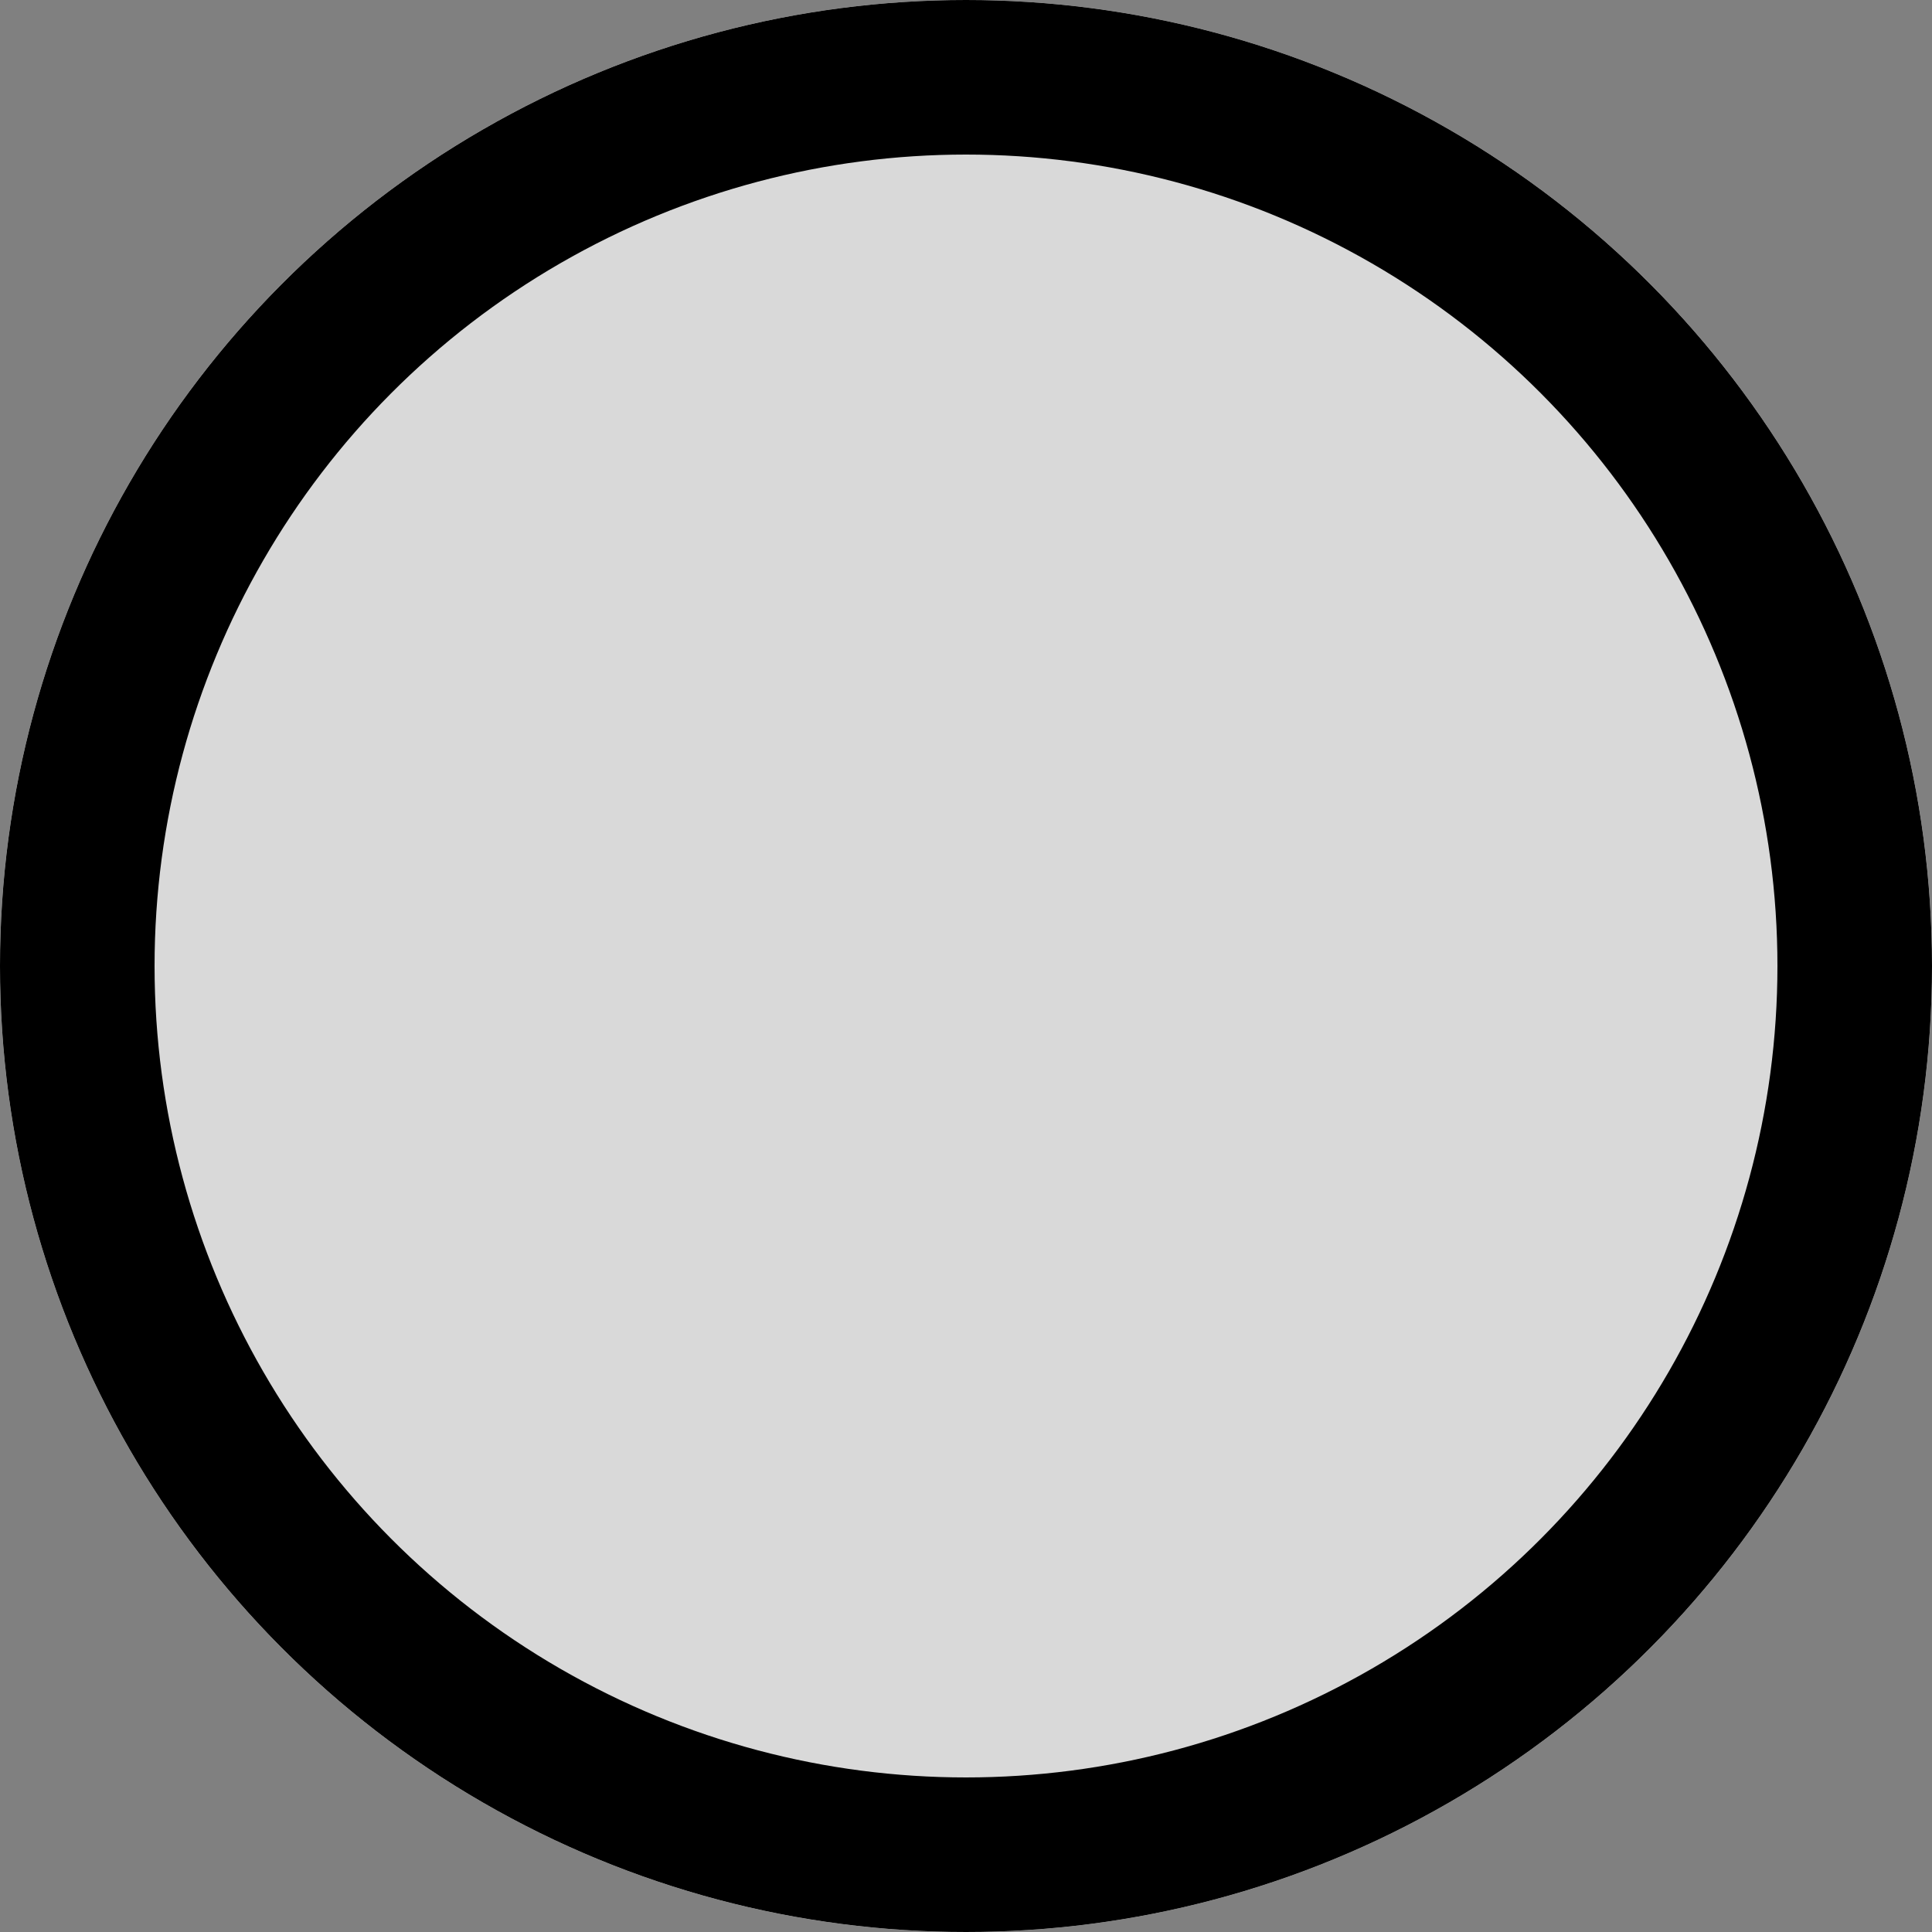 <svg xmlns="http://www.w3.org/2000/svg" width="25" height="25" viewBox="0 0 25 25">
  <rect x="0" y="0" width="25" height="25" fill="#808080" stroke="none"/>
  <g id="cursor" transform="translate(-68 -52)">
    <g id="Ellipse_4" data-name="Ellipse 4" transform="translate(68 52)" fill="#fff" stroke="#fff" stroke-width="5" opacity="0.7" style="mix-blend-mode: difference;isolation: isolate">
      <circle cx="12.5" cy="12.5" r="12.5" stroke="none"/>
      <circle cx="12.5" cy="12.5" r="10" fill="none"/>
    </g>
    <g id="Ellipse_3" data-name="Ellipse 3" transform="translate(68 52)" fill="none" stroke="#000" stroke-width="2">
      <circle cx="12.5" cy="12.5" r="12.5" stroke="none"/>
      <circle cx="12.5" cy="12.5" r="11.5" fill="none"/>
    </g>
  </g>
</svg>
